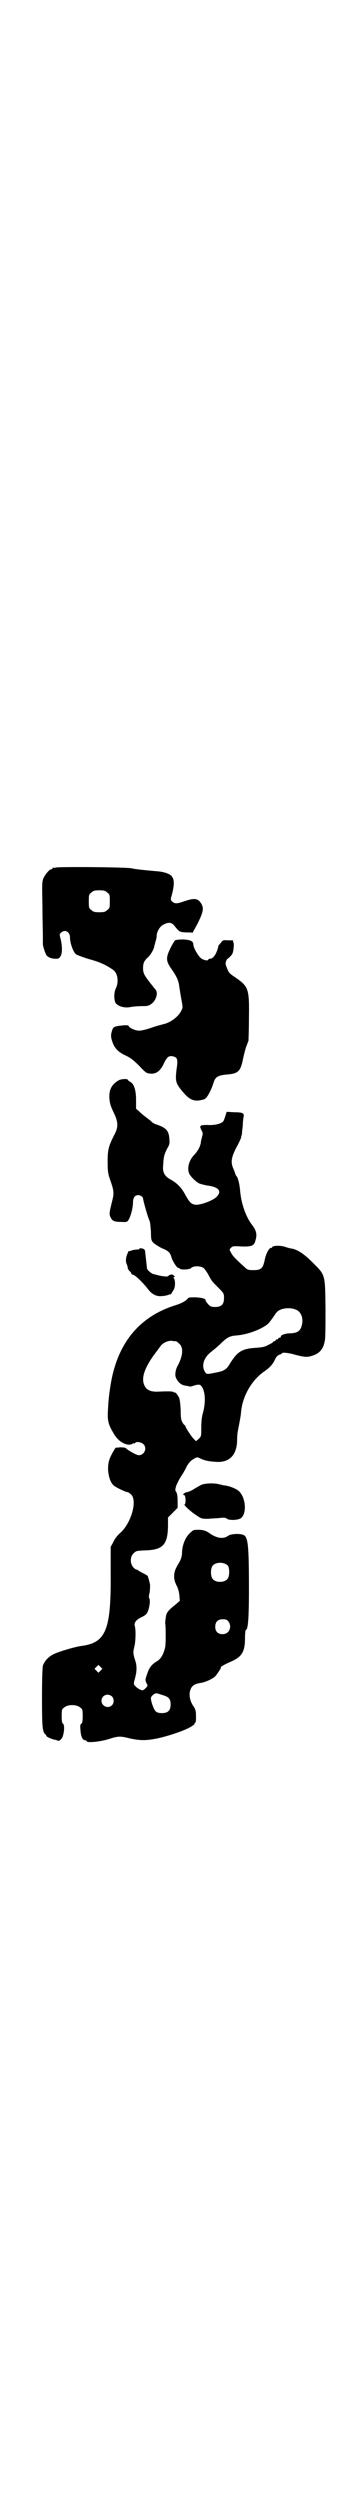 <?xml version="1.0" standalone="no"?>
<!DOCTYPE svg PUBLIC "-//W3C//DTD SVG 20010904//EN"
 "http://www.w3.org/TR/2001/REC-SVG-20010904/DTD/svg10.dtd">
<svg version="1.0" xmlns="http://www.w3.org/2000/svg"
 width="400pt" height="2850pt" viewBox="0 0 400 2850"
 preserveAspectRatio="xMidYMid meet">
<g transform="translate(0,2850) scale(0.5,-0.5)"
fill="#000000" stroke="none">
<path d="M128 3722 c-3 -1 -6 -1 -7 0 0 0 -1 0 -1 -2 0 -1 -1 -2 -3 -2 -4 0
-14 -12 -18 -21 -3 -7 -3 -16 -2 -62 0 -30 1 -61 1 -69 0 -8 0 -16 0 -17 -1
-4 6 -25 9 -28 5 -5 12 -7 21 -7 6 0 8 1 11 7 4 7 3 26 -1 40 -2 8 -2 9 1 12
9 9 21 3 21 -11 0 -13 8 -34 14 -38 3 -2 17 -7 30 -11 22 -6 37 -12 54 -24 11
-7 14 -27 7 -42 -5 -10 -5 -28 0 -35 6 -7 21 -11 34 -8 6 1 17 2 25 2 12 0 15
0 22 5 10 7 16 24 10 32 -25 31 -29 36 -29 49 0 12 2 17 12 26 6 6 13 18 14
26 1 3 2 8 3 11 1 3 2 7 2 10 0 10 7 23 16 27 11 6 18 5 24 -2 12 -15 12 -15
27 -16 8 0 14 0 15 -1 0 0 5 9 11 20 15 30 16 38 6 51 -7 8 -15 8 -36 1 -17
-6 -22 -6 -28 0 -3 3 -3 5 -1 12 6 21 7 36 2 43 -2 1 -2 2 -1 2 1 0 -2 2 -7 5
-6 3 -14 5 -22 6 -34 3 -54 5 -62 7 -11 3 -167 4 -174 2z m117 -57 c6 -4 6 -6
6 -20 0 -14 0 -16 -6 -20 -4 -4 -7 -5 -18 -5 -11 0 -14 1 -18 5 -6 4 -6 6 -6
20 0 14 0 16 6 20 4 4 7 5 18 5 11 0 14 -1 18 -5z"/>
<path d="M400 3556 c-1 -1 -6 -9 -10 -17 -11 -22 -11 -30 1 -47 12 -17 16 -26
18 -36 2 -14 3 -20 6 -37 3 -16 3 -17 -1 -24 -6 -13 -25 -27 -40 -30 -3 -1
-16 -4 -27 -8 -11 -4 -24 -7 -29 -7 -9 0 -24 7 -24 11 0 1 -4 2 -13 1 -20 -2
-22 -3 -25 -12 -3 -10 -3 -14 1 -26 5 -14 13 -23 31 -31 12 -6 18 -11 31 -24
15 -16 16 -16 25 -17 14 -1 23 7 31 24 7 15 12 18 22 15 8 -2 10 -7 7 -26 -4
-31 -3 -35 16 -57 12 -14 22 -19 36 -17 5 1 11 2 13 4 5 3 14 20 19 36 4 13 9
17 30 19 27 2 32 7 38 38 2 9 5 21 7 26 2 5 4 11 5 13 0 2 1 26 1 53 1 66 -1
71 -32 92 -12 8 -14 10 -18 20 -4 10 -4 12 -2 17 1 3 3 5 3 5 1 0 4 3 7 6 5 5
6 9 7 19 1 7 0 13 -1 13 -1 0 -1 1 0 2 1 2 1 2 -13 2 -9 1 -11 0 -14 -4 -2 -3
-5 -6 -6 -7 -1 -2 -2 -3 -1 -3 0 0 -1 -5 -3 -10 -4 -11 -10 -18 -16 -18 -2 0
-4 -1 -4 -2 0 -3 -8 -2 -15 2 -7 4 -19 25 -19 32 0 8 -6 11 -23 12 -9 0 -17
-1 -19 -2z"/>
<path d="M270 3236 c-15 -9 -21 -21 -20 -40 1 -12 3 -18 9 -31 12 -24 12 -35
1 -55 -12 -24 -14 -32 -14 -59 0 -21 1 -27 5 -39 10 -28 10 -32 5 -52 -6 -24
-7 -29 -3 -36 4 -8 8 -10 24 -10 13 -1 14 0 17 5 5 8 10 28 10 39 0 11 4 17
12 17 5 0 11 -4 11 -8 1 -7 11 -43 15 -51 1 -2 2 -12 3 -24 0 -20 1 -21 7 -27
4 -3 12 -8 18 -11 15 -6 19 -10 22 -21 3 -10 14 -26 16 -24 1 1 2 0 2 -1 2 -4
24 -3 27 1 5 5 21 5 28 0 2 -1 7 -8 11 -15 8 -15 8 -15 24 -31 12 -12 12 -13
12 -23 0 -14 -6 -20 -20 -20 -9 0 -11 1 -16 6 -3 4 -6 7 -6 9 0 4 -7 6 -23 7
-12 0 -17 0 -18 -3 -4 -5 -14 -11 -31 -16 -74 -24 -122 -77 -141 -159 -4 -17
-9 -49 -10 -75 -2 -27 0 -36 12 -56 9 -17 24 -27 37 -27 5 1 8 2 8 3 0 1 1 1
2 0 1 -1 2 0 3 1 2 4 14 2 19 -3 9 -9 2 -25 -11 -25 -5 0 -26 12 -29 16 -1 1
-6 2 -13 2 l-11 -1 -6 -10 c-9 -16 -11 -24 -11 -40 1 -15 5 -29 13 -36 4 -4
27 -15 31 -15 1 0 5 -2 8 -5 16 -13 1 -66 -24 -88 -7 -6 -13 -14 -16 -21 l-6
-11 0 -62 c1 -128 -11 -157 -68 -164 -14 -2 -52 -13 -63 -19 -12 -6 -20 -15
-24 -26 -1 -4 -2 -29 -2 -73 0 -67 1 -76 7 -83 2 -1 3 -3 3 -4 0 -2 13 -8 21
-9 3 -1 6 -2 7 -2 1 -1 3 1 6 4 6 6 9 31 4 35 -2 1 -3 5 -3 17 0 14 0 16 6 20
8 7 28 7 36 0 6 -4 6 -6 6 -20 0 -12 -1 -16 -3 -17 -3 -2 -3 -5 -2 -16 1 -14
5 -22 11 -22 2 0 3 -1 3 -2 0 -4 27 -2 48 4 25 8 28 8 52 2 20 -4 32 -5 55 -1
28 5 76 21 88 31 3 2 5 4 4 4 -1 0 -1 1 1 2 2 1 2 6 2 15 0 12 -1 15 -6 23 -7
10 -10 22 -8 33 3 13 10 18 26 20 11 2 28 10 33 16 7 9 13 19 12 19 -4 0 10 8
22 13 26 11 33 23 33 54 0 10 1 19 2 19 5 0 7 27 7 92 0 100 -2 119 -12 124
-8 4 -30 3 -36 -2 -10 -7 -23 -6 -39 4 -11 8 -15 9 -26 10 -12 0 -14 0 -19 -5
-13 -10 -21 -30 -21 -49 0 -5 -2 -12 -5 -18 -10 -17 -12 -21 -13 -32 0 -9 1
-13 5 -22 4 -7 6 -15 7 -23 l1 -13 -8 -7 c-19 -15 -23 -20 -24 -31 -1 -6 -2
-13 -1 -15 1 -12 1 -38 0 -50 -3 -16 -9 -28 -18 -34 -11 -6 -18 -14 -22 -25
-2 -6 -4 -11 -4 -11 0 0 0 -2 -1 -4 -1 -3 0 -7 2 -11 3 -5 3 -6 -2 -11 -3 -3
-6 -5 -7 -5 -4 0 -13 5 -16 9 -5 4 -5 6 -1 20 4 15 4 28 0 39 -5 16 -5 19 -2
31 3 12 4 38 1 48 -2 7 3 14 16 20 8 4 11 6 14 13 4 10 6 27 3 30 -1 1 -1 6 1
13 1 7 1 15 1 18 -2 9 -3 12 -3 13 -1 0 -1 3 -2 6 0 1 -5 4 -11 7 -6 3 -11 6
-12 7 -1 1 -2 2 -3 1 -1 0 -4 2 -7 5 -8 9 -8 24 0 32 6 6 7 6 26 7 42 1 53 13
53 59 l0 16 11 11 11 11 0 15 c0 11 -1 17 -3 21 -3 4 -3 5 0 15 2 5 7 15 11
21 4 6 10 16 13 23 5 8 8 12 15 16 8 5 9 5 15 2 10 -5 19 -7 35 -8 32 -3 50
15 50 51 0 7 1 17 2 21 3 16 6 30 7 41 3 37 25 74 53 93 13 9 19 16 24 26 3 7
6 10 10 12 3 1 6 2 6 3 0 3 14 2 31 -3 23 -6 28 -6 42 -1 14 5 22 15 25 31 2
7 2 32 2 76 -1 79 0 75 -30 105 -19 19 -33 28 -46 31 -3 0 -10 2 -16 4 -12 4
-30 3 -30 -1 0 -1 -1 -2 -2 -1 -5 0 -12 -13 -15 -28 -4 -19 -8 -23 -26 -23
-12 0 -14 1 -20 7 -19 17 -28 26 -31 33 -4 7 -4 7 0 11 4 4 6 4 24 3 24 -1 29
2 32 14 4 13 2 22 -7 34 -15 19 -25 48 -28 77 -1 16 -5 31 -8 35 -2 2 -3 4 -3
5 0 1 -2 6 -4 11 -7 15 -6 26 6 49 6 11 11 22 11 23 0 2 1 5 2 8 0 3 1 12 2
20 0 8 1 17 2 20 1 8 -2 10 -22 10 l-17 1 -3 -10 c-2 -6 -4 -12 -6 -13 -6 -5
-20 -8 -35 -7 -9 0 -15 -1 -15 -1 1 -1 0 -2 -1 -2 -1 0 0 -4 2 -8 4 -7 4 -9 2
-15 -1 -5 -3 -11 -3 -15 -2 -9 -6 -17 -14 -26 -14 -14 -18 -33 -12 -45 4 -7
16 -19 24 -22 3 -1 11 -3 16 -4 27 -3 35 -13 22 -26 -8 -8 -34 -18 -47 -18
-10 1 -14 4 -24 22 -9 17 -19 27 -33 35 -15 8 -20 17 -18 34 1 18 2 23 9 37 6
10 6 13 5 23 -1 18 -8 25 -29 32 -4 1 -10 4 -13 8 -4 3 -9 7 -13 10 -4 3 -10
8 -14 12 l-7 6 0 20 c0 23 -5 37 -13 41 -3 2 -6 4 -6 5 0 3 -17 2 -22 -2z
m406 -522 c12 -4 18 -20 14 -35 -3 -13 -9 -18 -25 -19 -13 0 -23 -4 -23 -7 0
-2 -1 -3 -3 -3 -2 0 -3 -1 -3 -2 0 -1 -1 -2 -3 -2 -2 0 -3 -1 -3 -2 0 -1 -1
-2 -3 -2 -2 0 -3 -1 -2 -1 0 -1 -4 -4 -11 -7 -8 -5 -15 -6 -28 -7 -33 -2 -43
-8 -61 -37 -7 -12 -13 -16 -29 -19 -24 -5 -24 -5 -28 2 -8 14 -2 32 15 45 5 4
15 12 21 18 14 14 21 18 36 19 26 2 58 14 73 27 3 3 9 11 13 17 7 11 10 13 18
16 9 3 23 3 32 -1z m-274 -72 c1 0 5 -3 8 -6 10 -9 8 -29 -5 -52 -4 -8 -6 -21
-2 -27 4 -9 12 -15 19 -16 4 -1 8 -1 10 -2 2 -1 6 0 9 1 8 3 16 4 18 1 10 -10
12 -36 5 -62 -3 -10 -4 -22 -4 -35 0 -19 0 -19 -6 -25 l-6 -5 -5 5 c-6 6 -19
26 -19 29 0 1 -1 2 -1 2 -1 0 -4 3 -6 7 -3 5 -4 10 -4 28 -1 17 -2 24 -4 29
-4 7 -9 13 -9 11 0 -1 -1 -1 -2 0 -1 3 -13 3 -36 2 -20 -1 -30 5 -34 20 -4 17
6 41 31 73 2 3 6 8 8 11 5 7 16 12 25 12 4 -1 8 -1 10 -1z m119 -512 c4 -6 4
-24 -1 -30 -7 -9 -27 -9 -34 0 -5 6 -5 24 0 30 7 9 27 9 35 0z m1 -127 c9 -12
2 -29 -13 -29 -11 0 -17 6 -17 17 0 11 6 17 17 17 7 0 10 -1 13 -5z m-292
-112 l-5 -5 -4 4 -5 5 4 4 5 5 4 -4 5 -5 -4 -4z m142 -56 c14 -4 18 -9 18 -21
0 -14 -6 -20 -20 -20 -6 0 -11 1 -14 4 -5 4 -12 26 -11 31 2 6 10 11 13 10 2
0 8 -2 14 -4z m-116 -3 c5 -5 5 -15 0 -20 -9 -9 -24 -2 -24 10 0 8 6 14 14 14
3 0 8 -2 10 -4z"/>
<path d="M318 2852 c0 -1 -2 -1 -5 -1 -3 0 -9 -1 -12 -2 -4 -2 -7 -2 -7 -1 0
0 -1 -3 -3 -7 -4 -10 -4 -19 -1 -24 1 -3 2 -6 2 -8 0 -2 2 -5 4 -7 2 -2 4 -4
4 -5 0 -2 2 -3 5 -4 5 -1 23 -19 33 -32 9 -12 20 -18 33 -16 6 0 12 2 15 3 2
1 4 1 4 1 0 -1 2 2 5 7 4 6 5 10 5 19 0 5 -2 11 -3 11 -1 1 -1 2 1 2 2 0 2 1
0 3 -3 4 -9 4 -13 0 -2 -2 -5 -2 -18 0 -8 2 -17 4 -19 5 -5 3 -12 9 -12 12 -2
19 -4 34 -4 37 0 2 -1 5 -2 6 -3 3 -12 4 -12 1z"/>
<path d="M459 2314 c-3 -2 -11 -6 -17 -10 -5 -3 -12 -6 -14 -6 -1 0 -5 -1 -7
-3 -3 -2 -3 -3 0 -4 4 -1 4 -21 1 -21 -4 0 14 -17 27 -25 11 -8 13 -8 27 -8 8
1 20 1 27 2 9 1 12 1 16 -2 6 -4 24 -3 31 1 15 10 12 49 -5 63 -6 5 -21 11
-31 12 -3 0 -9 2 -14 3 -12 3 -33 2 -41 -2z"/>
</g>
</svg>
